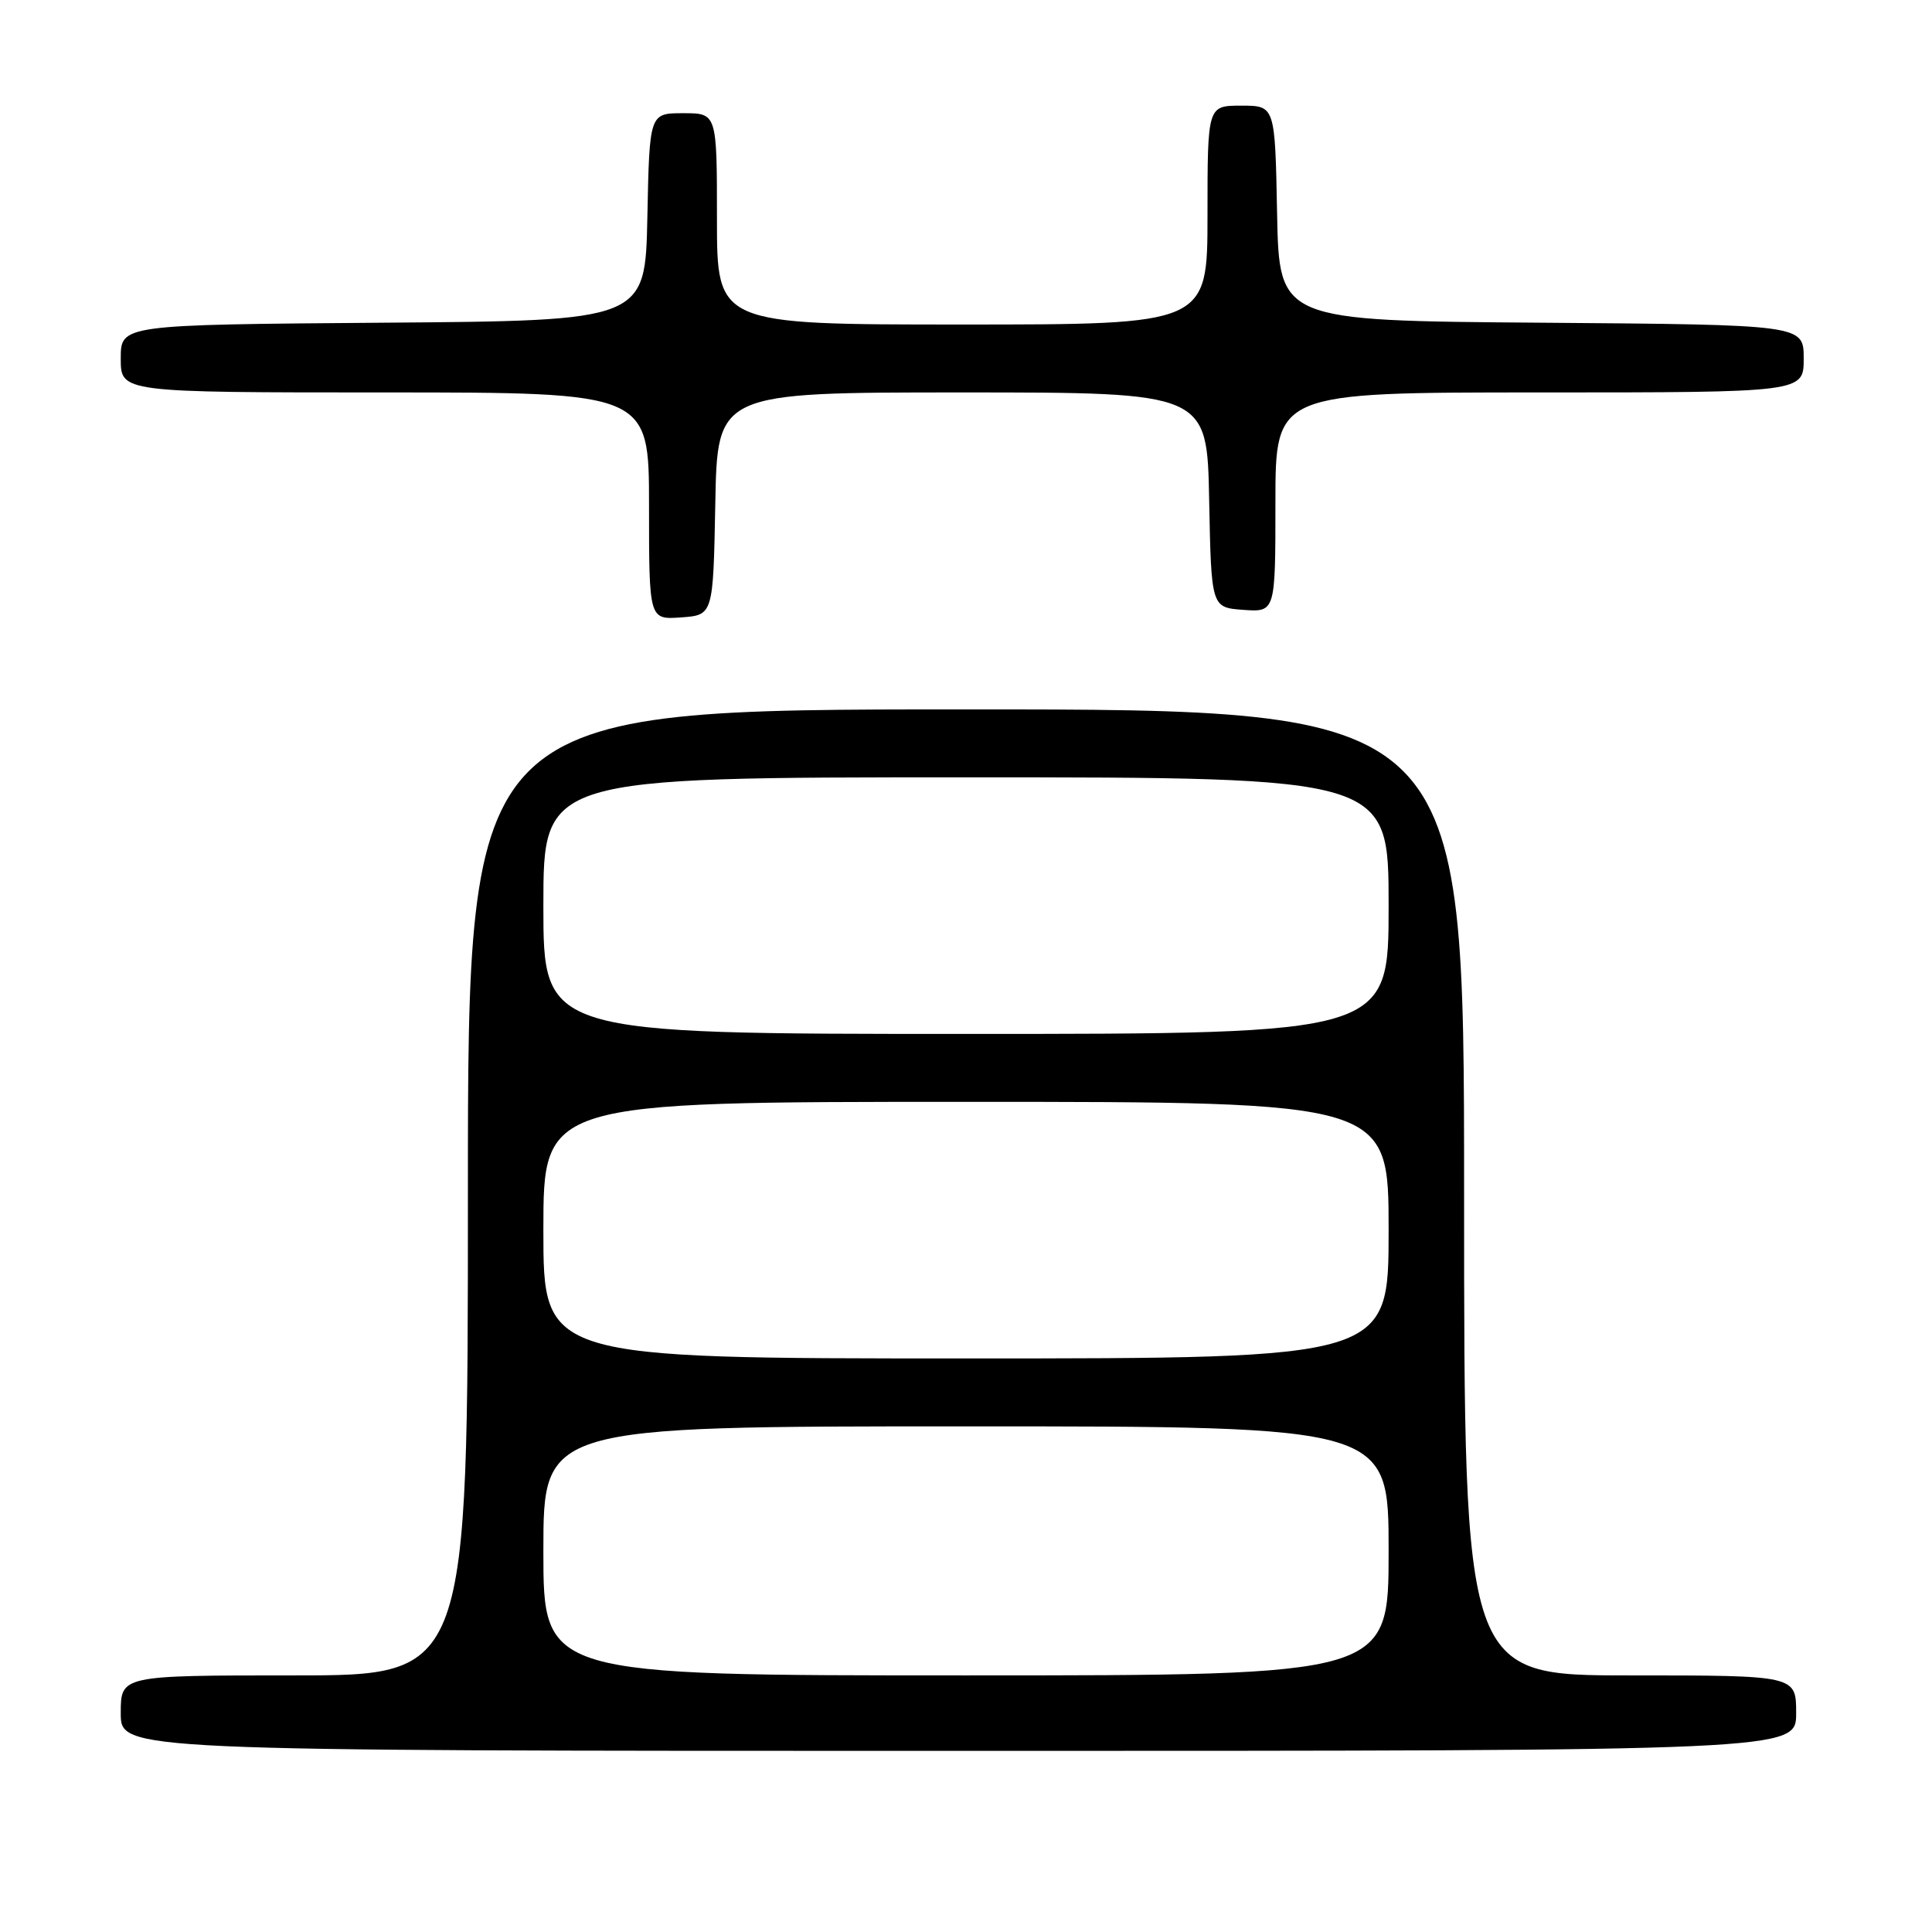 <?xml version="1.0" encoding="UTF-8" standalone="no"?>
<!DOCTYPE svg PUBLIC "-//W3C//DTD SVG 1.1//EN" "http://www.w3.org/Graphics/SVG/1.1/DTD/svg11.dtd" >
<svg xmlns="http://www.w3.org/2000/svg" xmlns:xlink="http://www.w3.org/1999/xlink" version="1.1" viewBox="0 0 256 256">
 <g >
 <path fill="currentColor"
d=" M 238.00 227.00 C 238.00 222.00 238.00 222.00 216.00 222.00 C 194.00 222.00 194.00 222.00 194.00 158.00 C 194.00 94.00 194.00 94.00 128.00 94.00 C 62.00 94.00 62.00 94.00 62.00 158.00 C 62.00 222.00 62.00 222.00 39.00 222.00 C 16.00 222.00 16.00 222.00 16.00 227.00 C 16.00 232.00 16.00 232.00 127.00 232.00 C 238.00 232.00 238.00 232.00 238.00 227.00 Z  M 94.78 66.75 C 95.05 52.00 95.05 52.00 127.50 52.00 C 159.95 52.00 159.95 52.00 160.22 66.25 C 160.50 80.50 160.50 80.50 164.75 80.81 C 169.00 81.11 169.00 81.11 169.00 66.56 C 169.00 52.00 169.00 52.00 204.00 52.00 C 239.00 52.00 239.00 52.00 239.00 47.51 C 239.00 43.03 239.00 43.03 204.25 42.76 C 169.50 42.50 169.50 42.50 169.22 28.25 C 168.95 14.00 168.95 14.00 164.47 14.00 C 160.00 14.00 160.00 14.00 160.00 28.50 C 160.00 43.00 160.00 43.00 127.50 43.00 C 95.00 43.00 95.00 43.00 95.00 29.00 C 95.00 15.00 95.00 15.00 90.53 15.00 C 86.06 15.00 86.06 15.00 85.78 28.75 C 85.50 42.50 85.50 42.50 50.75 42.76 C 16.00 43.03 16.00 43.03 16.00 47.51 C 16.00 52.00 16.00 52.00 51.00 52.00 C 86.00 52.00 86.00 52.00 86.00 67.06 C 86.00 82.11 86.00 82.11 90.25 81.81 C 94.50 81.50 94.50 81.50 94.78 66.75 Z  M 72.00 205.50 C 72.00 189.00 72.00 189.00 128.00 189.00 C 184.00 189.00 184.00 189.00 184.00 205.50 C 184.00 222.00 184.00 222.00 128.00 222.00 C 72.00 222.00 72.00 222.00 72.00 205.50 Z  M 72.00 163.00 C 72.00 146.00 72.00 146.00 128.00 146.00 C 184.00 146.00 184.00 146.00 184.00 163.00 C 184.00 180.00 184.00 180.00 128.00 180.00 C 72.00 180.00 72.00 180.00 72.00 163.00 Z  M 72.00 120.00 C 72.00 103.00 72.00 103.00 128.00 103.00 C 184.00 103.00 184.00 103.00 184.00 120.00 C 184.00 137.00 184.00 137.00 128.00 137.00 C 72.00 137.00 72.00 137.00 72.00 120.00 Z "/>
</g>
</svg>